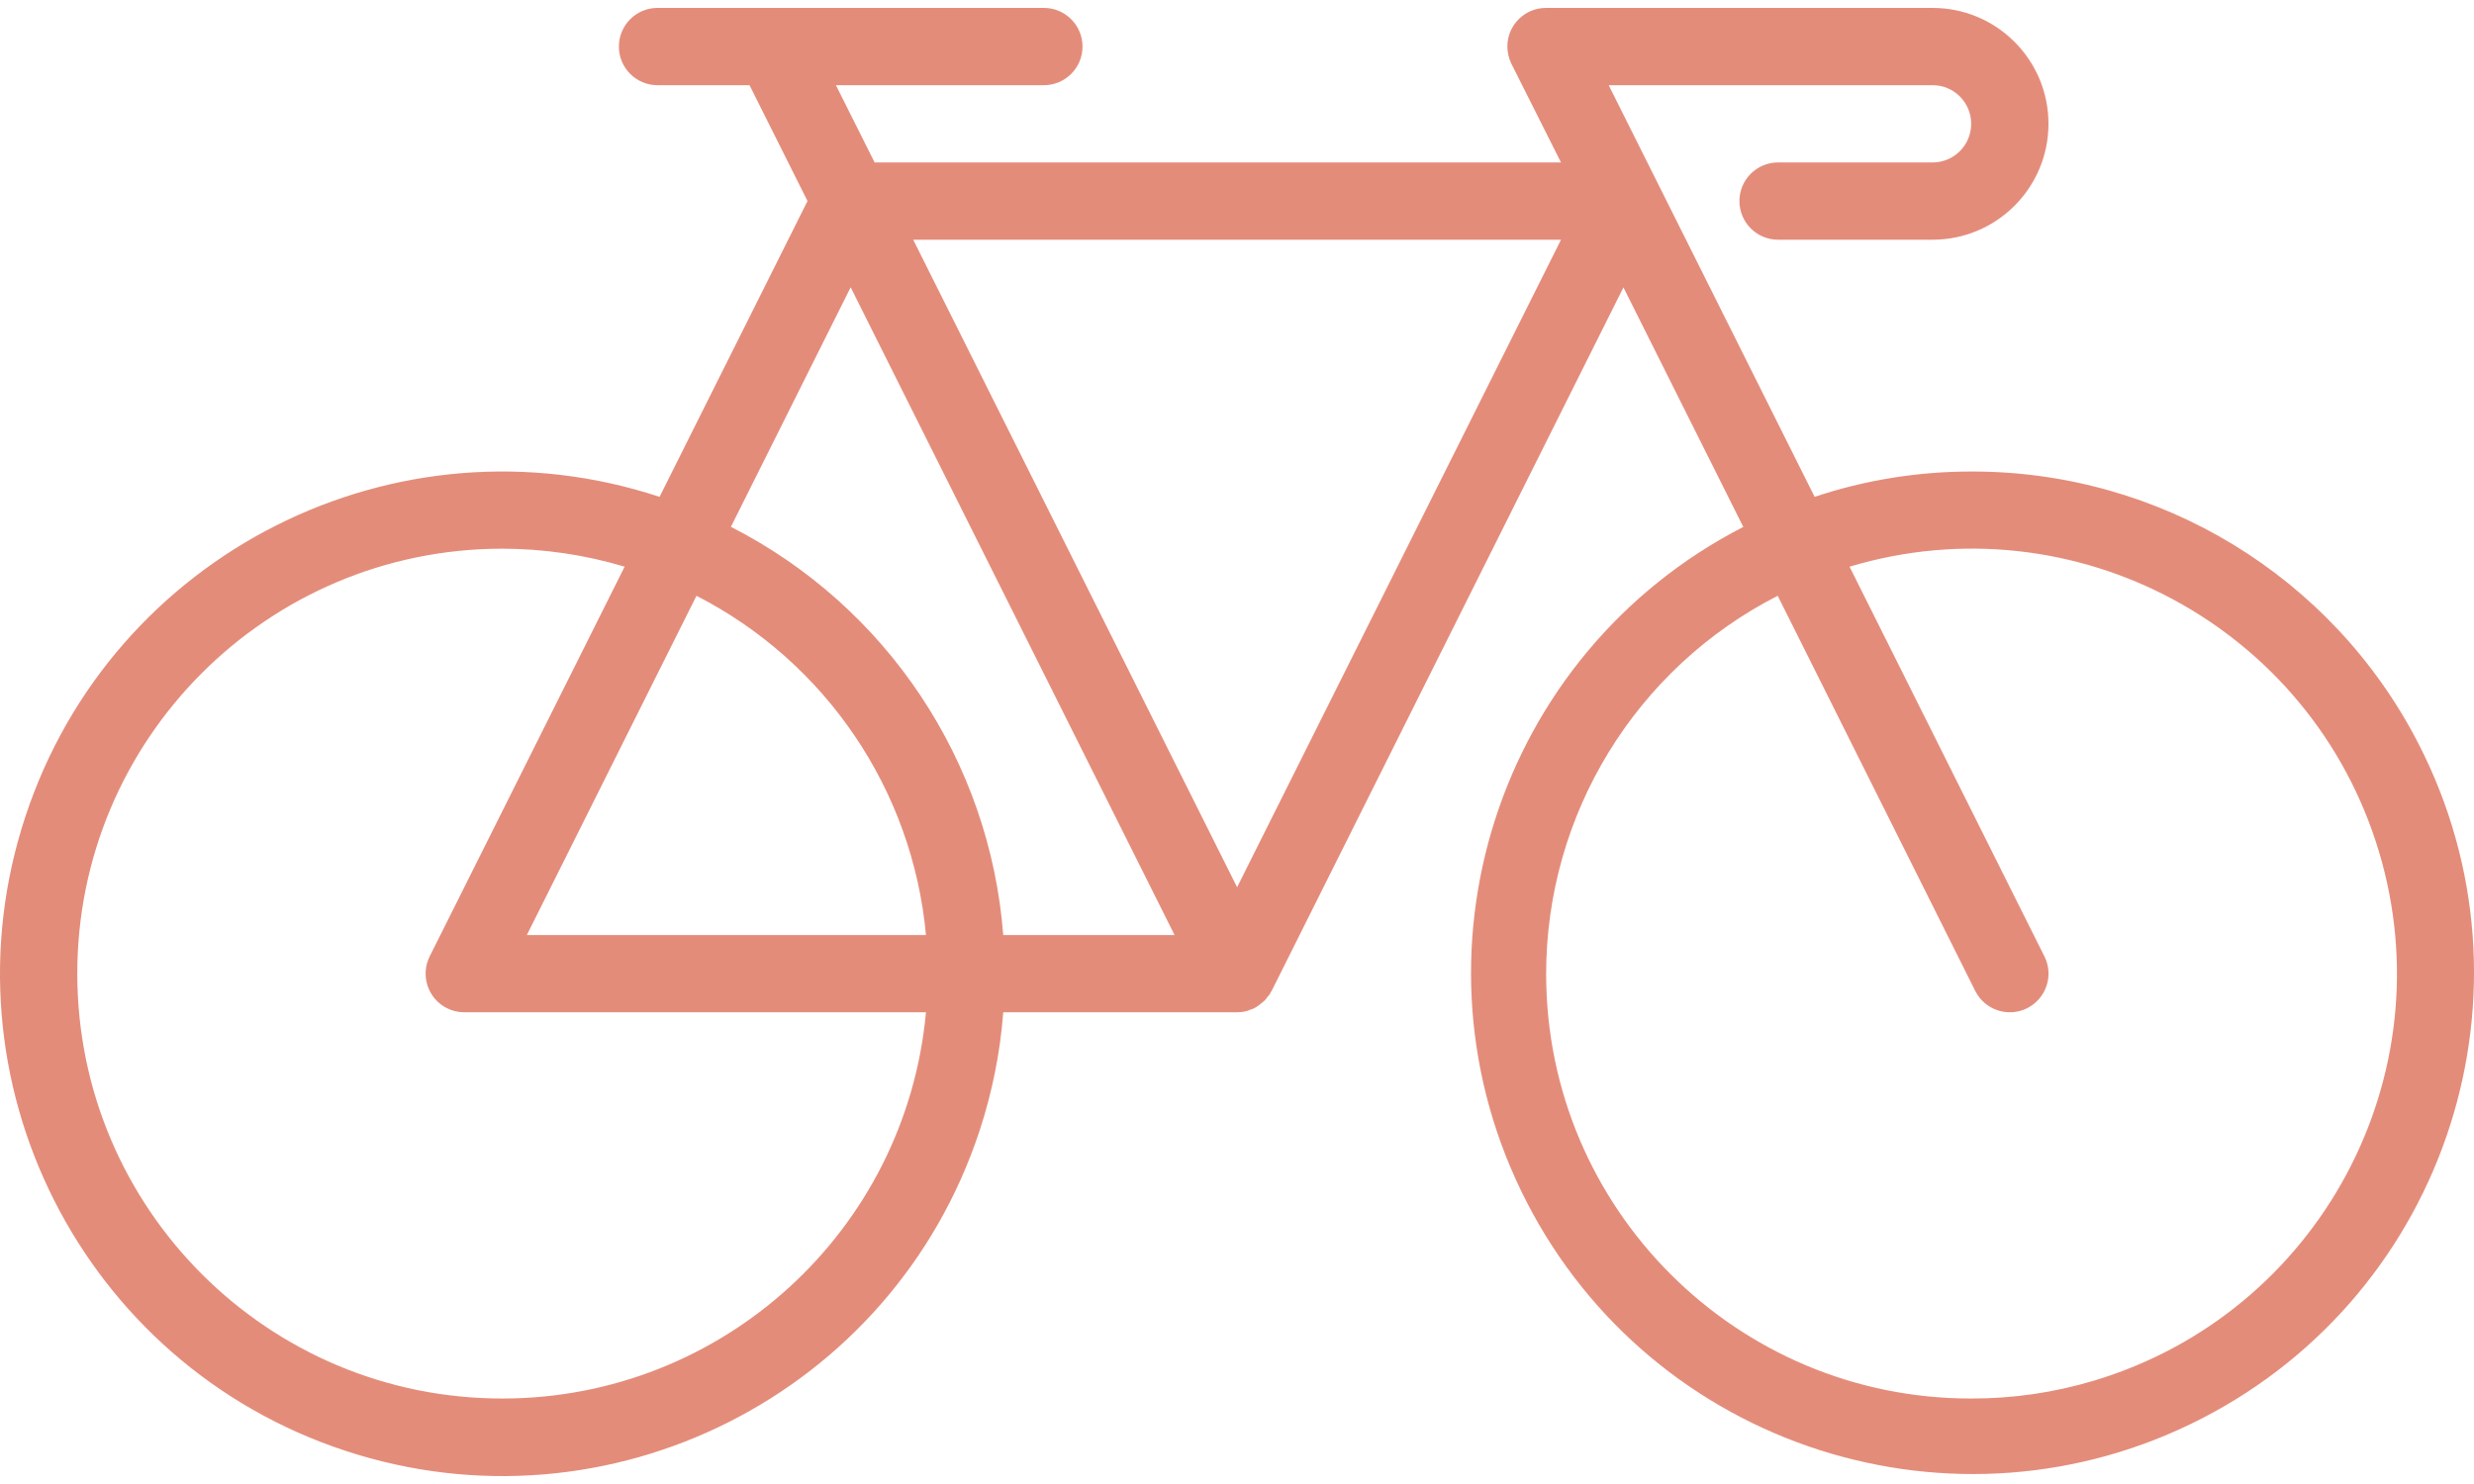 <svg width="25" height="15" viewBox="0 0 25 15" fill="none" xmlns="http://www.w3.org/2000/svg">
<path d="M24.438 7.515C23.568 5.823 21.823 4.761 19.919 4.766C19.381 4.766 18.847 4.852 18.337 5.022L16.256 0.861H19.529C19.745 0.861 19.919 1.036 19.919 1.251C19.919 1.467 19.745 1.642 19.529 1.642H17.967C17.752 1.642 17.577 1.817 17.577 2.032C17.577 2.248 17.752 2.423 17.967 2.423H19.529C20.176 2.423 20.7 1.898 20.7 1.251C20.7 0.605 20.176 0.08 19.529 0.08H15.624C15.409 0.079 15.233 0.253 15.232 0.468C15.232 0.53 15.246 0.59 15.273 0.645L15.774 1.642H8.838L8.447 0.861H10.549C10.764 0.861 10.939 0.686 10.939 0.471C10.939 0.255 10.764 0.08 10.549 0.08H6.644C6.428 0.08 6.254 0.255 6.254 0.471C6.254 0.686 6.428 0.861 6.644 0.861H7.574L8.16 2.032L6.665 5.022C4.002 4.145 1.133 5.592 0.256 8.255C-0.621 10.918 0.827 13.787 3.489 14.664C6.152 15.541 9.021 14.093 9.898 11.431C10.026 11.042 10.107 10.64 10.138 10.232H12.501C12.532 10.232 12.564 10.228 12.595 10.22L12.603 10.218C12.612 10.215 12.62 10.21 12.629 10.208C12.644 10.203 12.66 10.197 12.675 10.191C12.677 10.191 12.678 10.188 12.68 10.187C12.682 10.185 12.691 10.181 12.696 10.178C12.708 10.171 12.719 10.163 12.729 10.154C12.746 10.142 12.762 10.129 12.777 10.115L12.792 10.099C12.798 10.093 12.801 10.085 12.807 10.078C12.812 10.071 12.825 10.059 12.833 10.047C12.836 10.041 12.837 10.035 12.84 10.03C12.843 10.024 12.847 10.021 12.85 10.016L16.405 2.905L17.616 5.326C15.127 6.606 14.147 9.66 15.427 12.149C16.706 14.637 19.761 15.617 22.249 14.338C24.738 13.058 25.718 10.004 24.438 7.515ZM5.082 14.136C2.71 14.14 0.785 12.219 0.781 9.847C0.778 7.475 2.698 5.55 5.07 5.546C5.491 5.546 5.909 5.607 6.312 5.728L4.342 9.667C4.246 9.86 4.324 10.094 4.517 10.191C4.571 10.218 4.631 10.232 4.692 10.232H9.357C9.154 12.442 7.301 14.133 5.082 14.136ZM5.324 9.451L7.038 6.022C8.347 6.693 9.222 7.987 9.357 9.451H5.324ZM10.138 9.451C10.001 7.69 8.959 6.128 7.386 5.325L8.596 2.904L11.869 9.451H10.138ZM12.501 8.968L9.228 2.423H15.774L12.501 8.968ZM21.161 13.955C20.758 14.076 20.34 14.137 19.919 14.136C17.549 14.138 15.626 12.218 15.624 9.848C15.623 8.234 16.527 6.756 17.964 6.022L19.96 10.016C20.057 10.209 20.291 10.287 20.484 10.191C20.677 10.094 20.756 9.86 20.659 9.667L18.69 5.728C20.962 5.046 23.356 6.334 24.039 8.606C24.721 10.878 23.433 13.272 21.161 13.955Z" fill="#E48C7A"/>
</svg>
